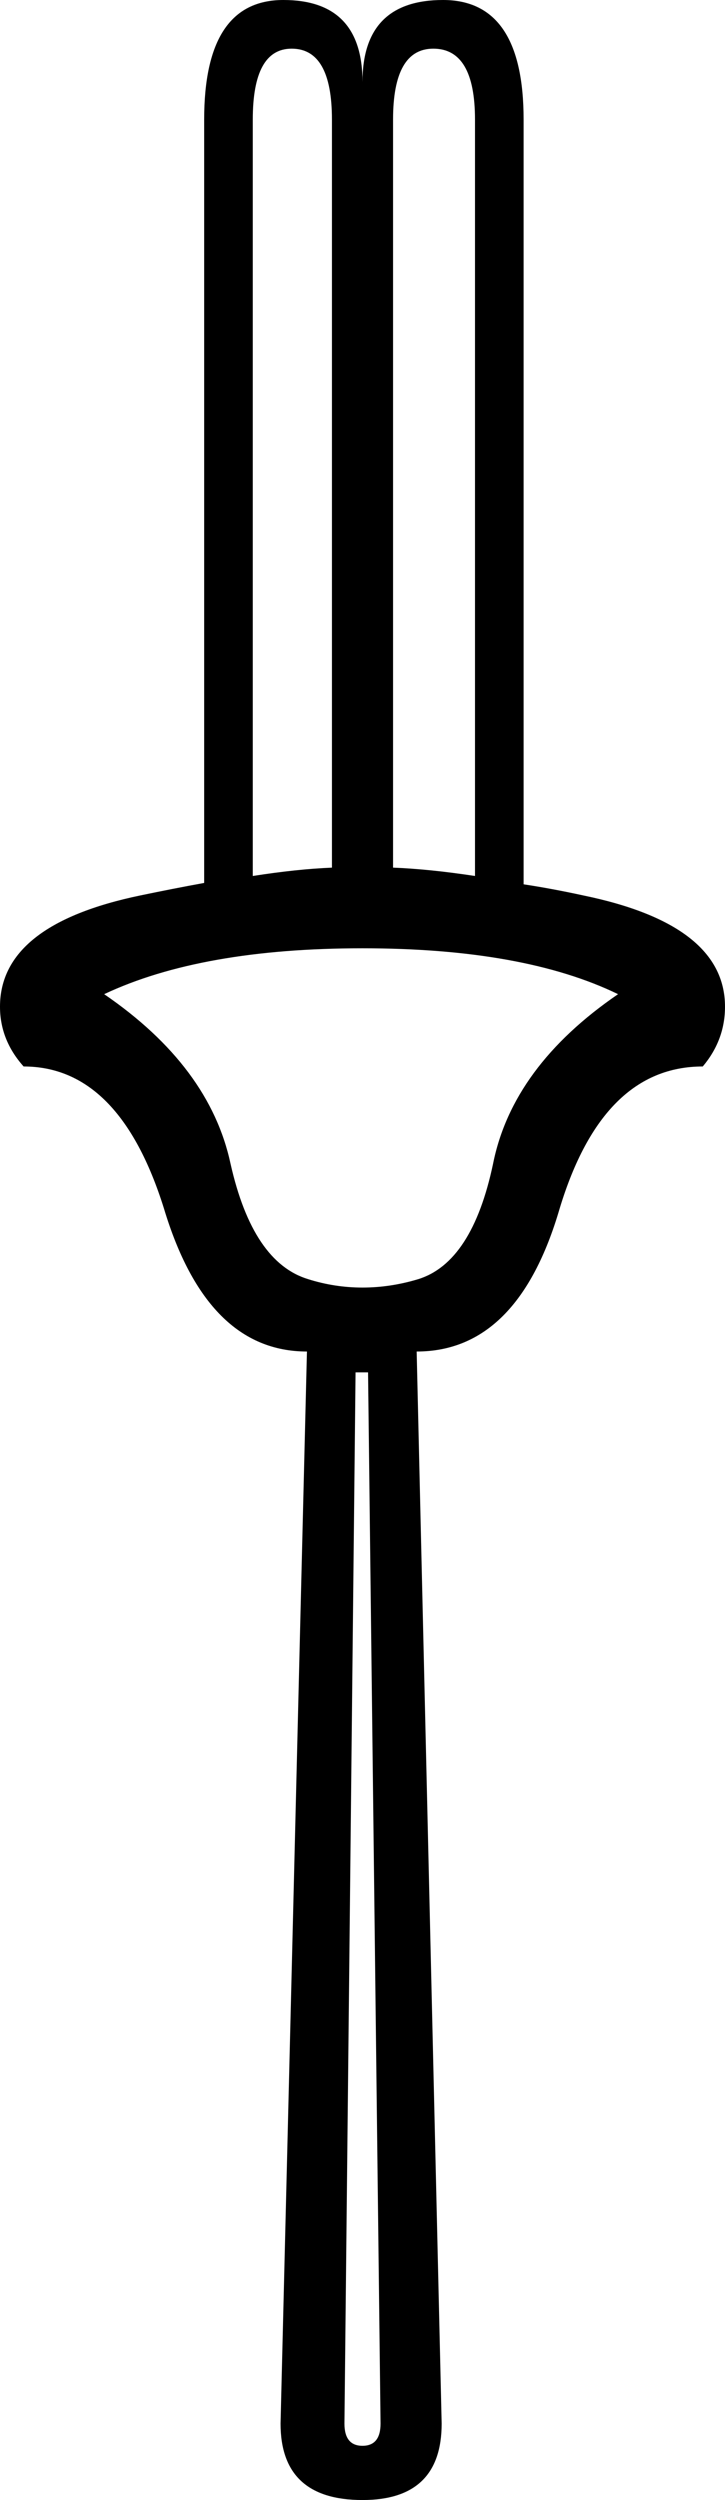 <?xml version='1.0' encoding ='UTF-8' standalone='yes'?>
<svg width='5.22' height='17.98' xmlns='http://www.w3.org/2000/svg' xmlns:xlink='http://www.w3.org/1999/xlink' >
<path style='fill:black; stroke:none' d=' M 2.1 0.35  Q 2.39 0.35 2.39 0.86  L 2.39 6.24  L 2.39 6.24  Q 2.14 6.25 1.82 6.3  L 1.82 6.3  L 1.82 0.86  Q 1.82 0.35 2.1 0.35  Z  M 1.82 6.3  L 1.82 6.3  L 1.82 6.3  Q 1.82 6.3 1.82 6.3  Z  M 3.12 0.35  Q 3.42 0.35 3.42 0.86  L 3.42 6.3  L 3.42 6.3  Q 3.09 6.25 2.83 6.24  L 2.83 6.24  L 2.83 0.86  Q 2.83 0.35 3.12 0.35  Z  M 3.42 6.3  Q 3.42 6.3 3.42 6.3  L 3.42 6.3  L 3.42 6.3  Z  M 2.61 6.82  Q 3.77 6.82 4.45 7.15  Q 3.69 7.67 3.55 8.37  Q 3.4 9.08 3.01 9.2  Q 2.81 9.26 2.61 9.26  Q 2.41 9.26 2.22 9.2  Q 1.82 9.08 1.66 8.37  Q 1.51 7.67 0.75 7.15  Q 1.45 6.82 2.61 6.82  Z  M 2.65 9.87  L 2.74 17.43  Q 2.74 17.59 2.61 17.59  Q 2.48 17.59 2.48 17.43  L 2.56 9.87  Z  M 2.04 0  Q 1.47 0 1.47 0.86  L 1.47 6.35  L 1.47 6.35  Q 1.25 6.39 1.01 6.44  Q 0 6.65 0 7.24  Q 0 7.48 0.17 7.67  Q 0.86 7.67 1.18 8.69  Q 1.49 9.72 2.21 9.72  L 2.02 17.43  Q 2.02 17.98 2.61 17.98  Q 3.18 17.98 3.18 17.43  L 3 9.72  Q 3.73 9.72 4.03 8.69  Q 4.34 7.67 5.06 7.67  Q 5.22 7.48 5.22 7.24  Q 5.22 6.65 4.2 6.44  Q 3.97 6.39 3.77 6.36  L 3.77 6.36  L 3.77 0.86  Q 3.77 0 3.19 0  Q 2.61 0 2.61 0.59  Q 2.61 0 2.04 0  Z '/></svg>
